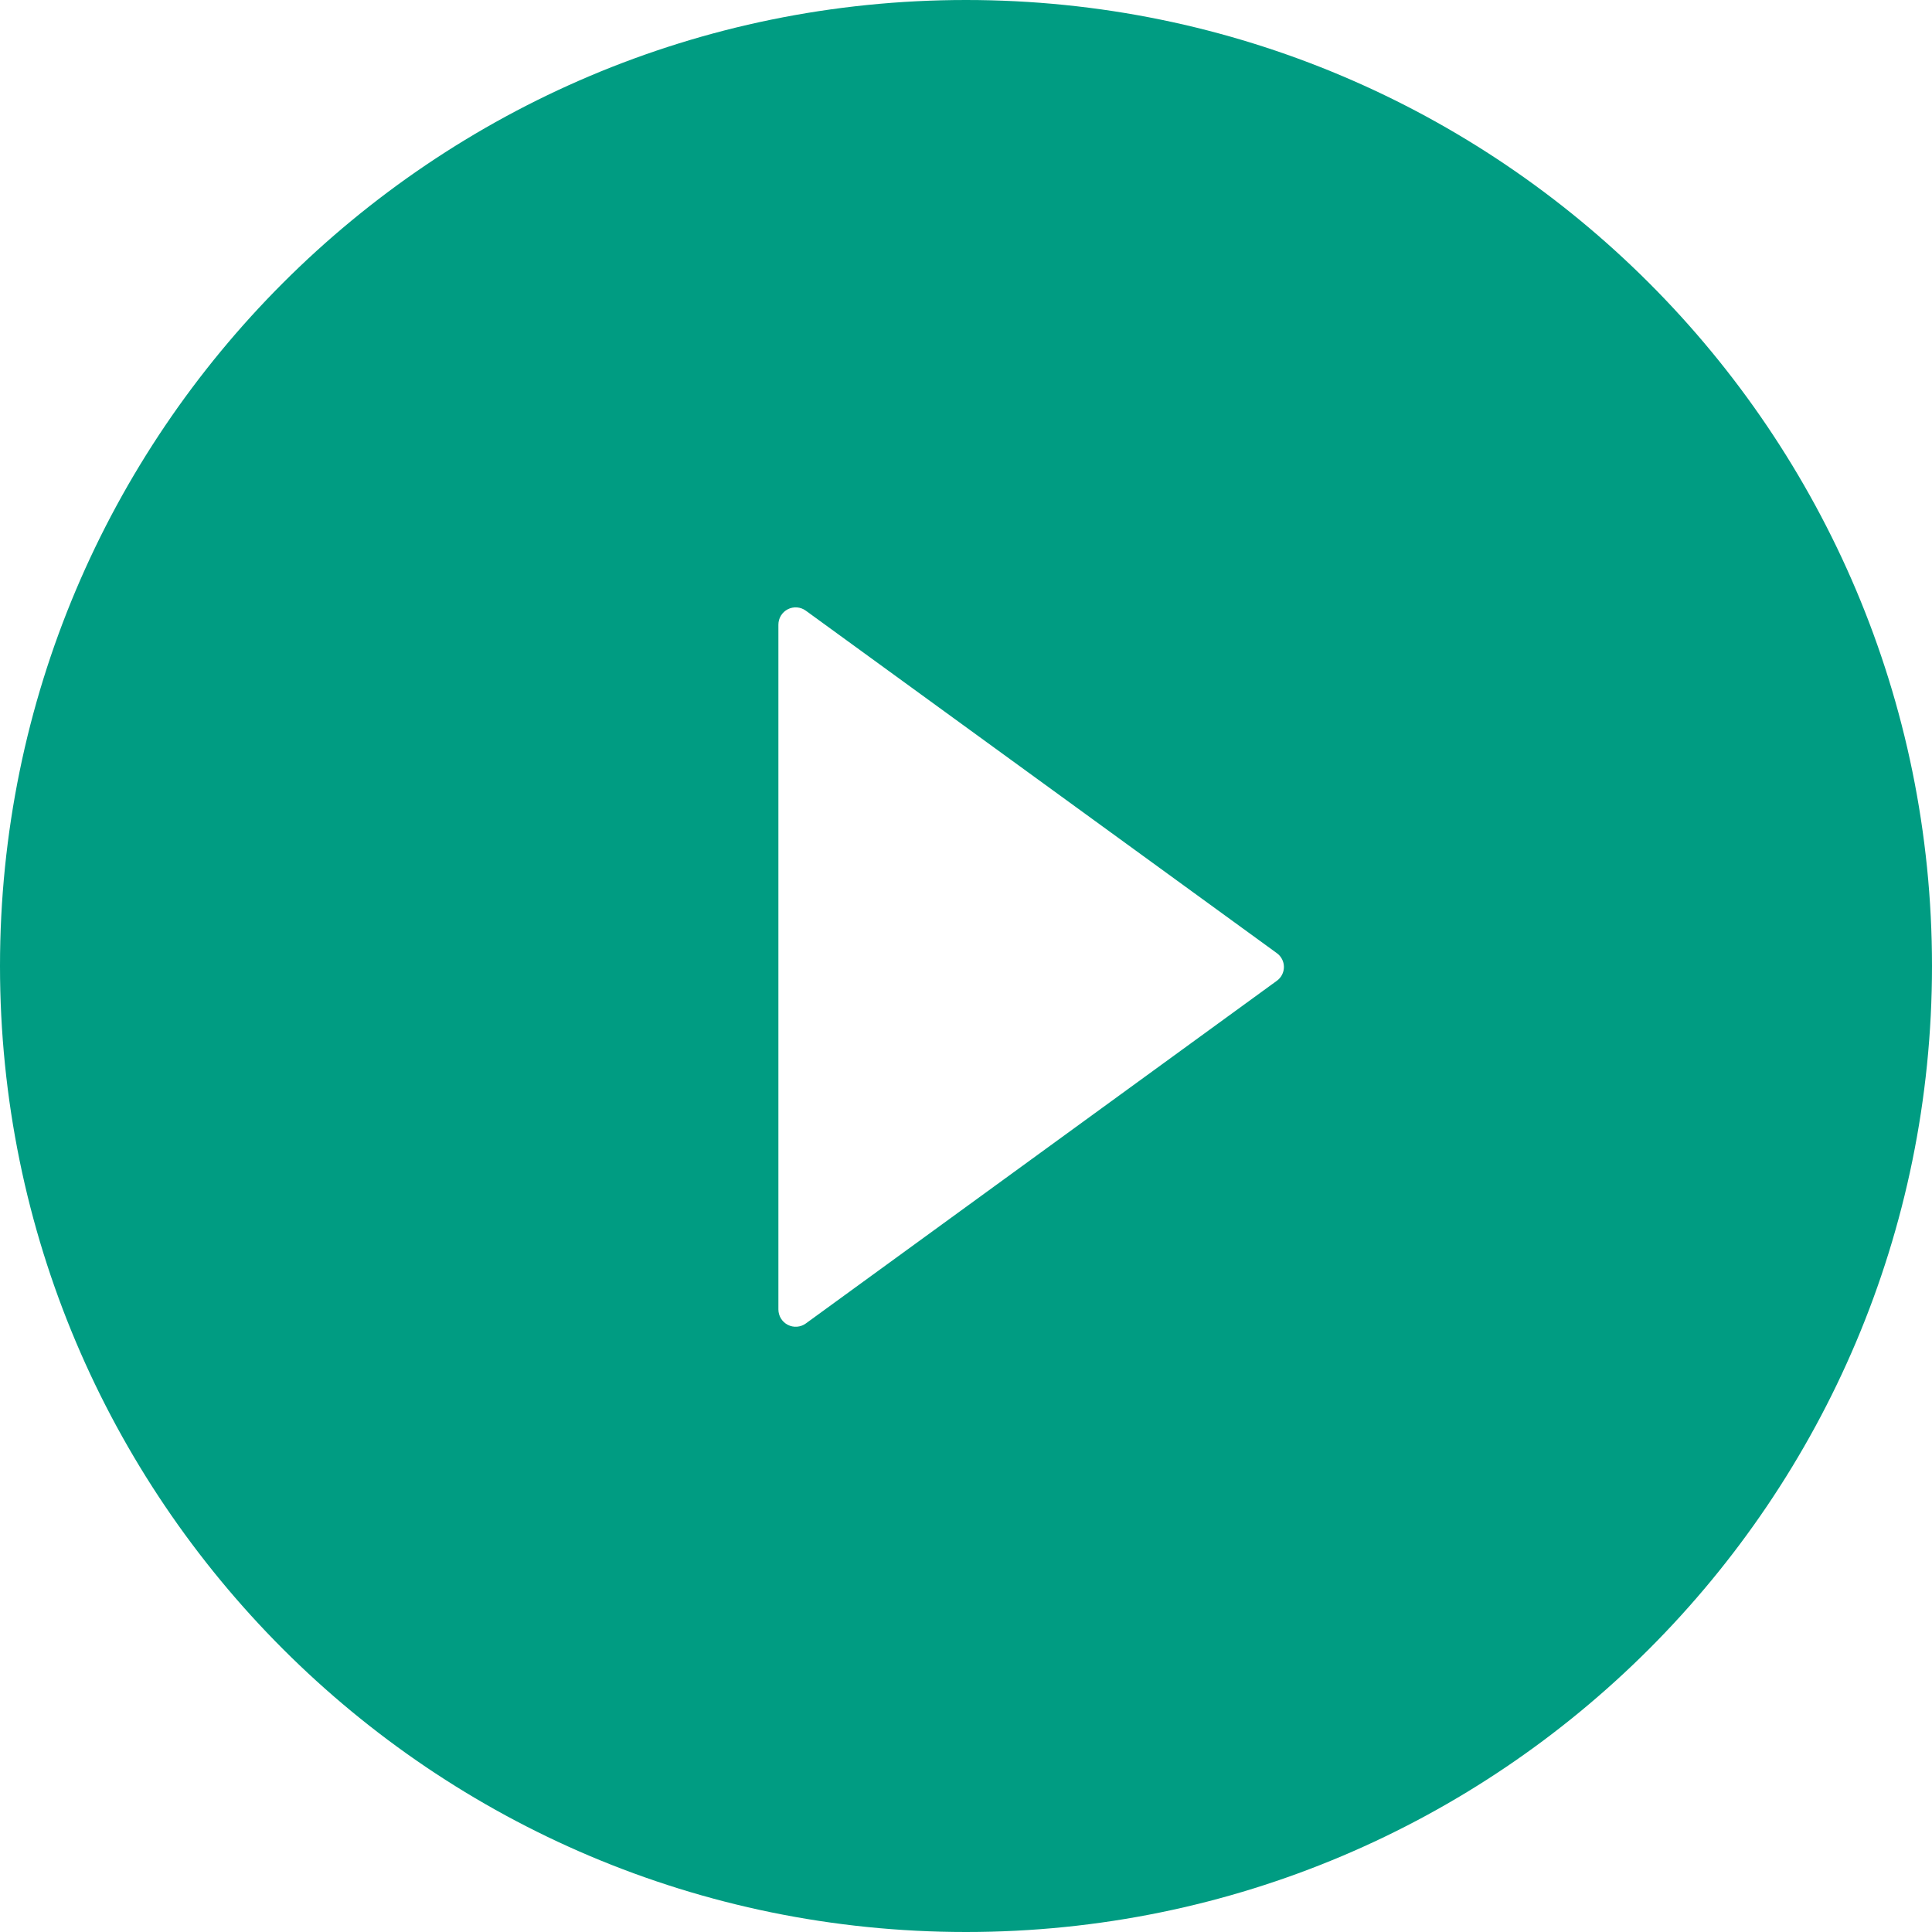 <svg width="97" height="97" viewBox="0 0 97 97" fill="none" xmlns="http://www.w3.org/2000/svg">
<path d="M48.5 0C21.717 0 0 21.717 0 48.5C0 75.283 21.717 97 48.5 97C75.283 97 97 75.283 97 48.5C97 21.717 75.283 0 48.5 0ZM64.1 49.247L40.456 66.449C40.327 66.543 40.174 66.598 40.015 66.61C39.856 66.622 39.696 66.59 39.554 66.517C39.412 66.444 39.293 66.334 39.209 66.198C39.126 66.062 39.082 65.905 39.081 65.746V31.363C39.081 31.203 39.125 31.046 39.208 30.909C39.291 30.773 39.411 30.662 39.553 30.589C39.695 30.516 39.855 30.484 40.015 30.496C40.174 30.509 40.327 30.565 40.456 30.659L64.1 47.85C64.212 47.929 64.303 48.034 64.366 48.156C64.429 48.277 64.462 48.412 64.462 48.549C64.462 48.685 64.429 48.82 64.366 48.942C64.303 49.063 64.212 49.168 64.1 49.247Z" fill="#009C82"/>
</svg>
